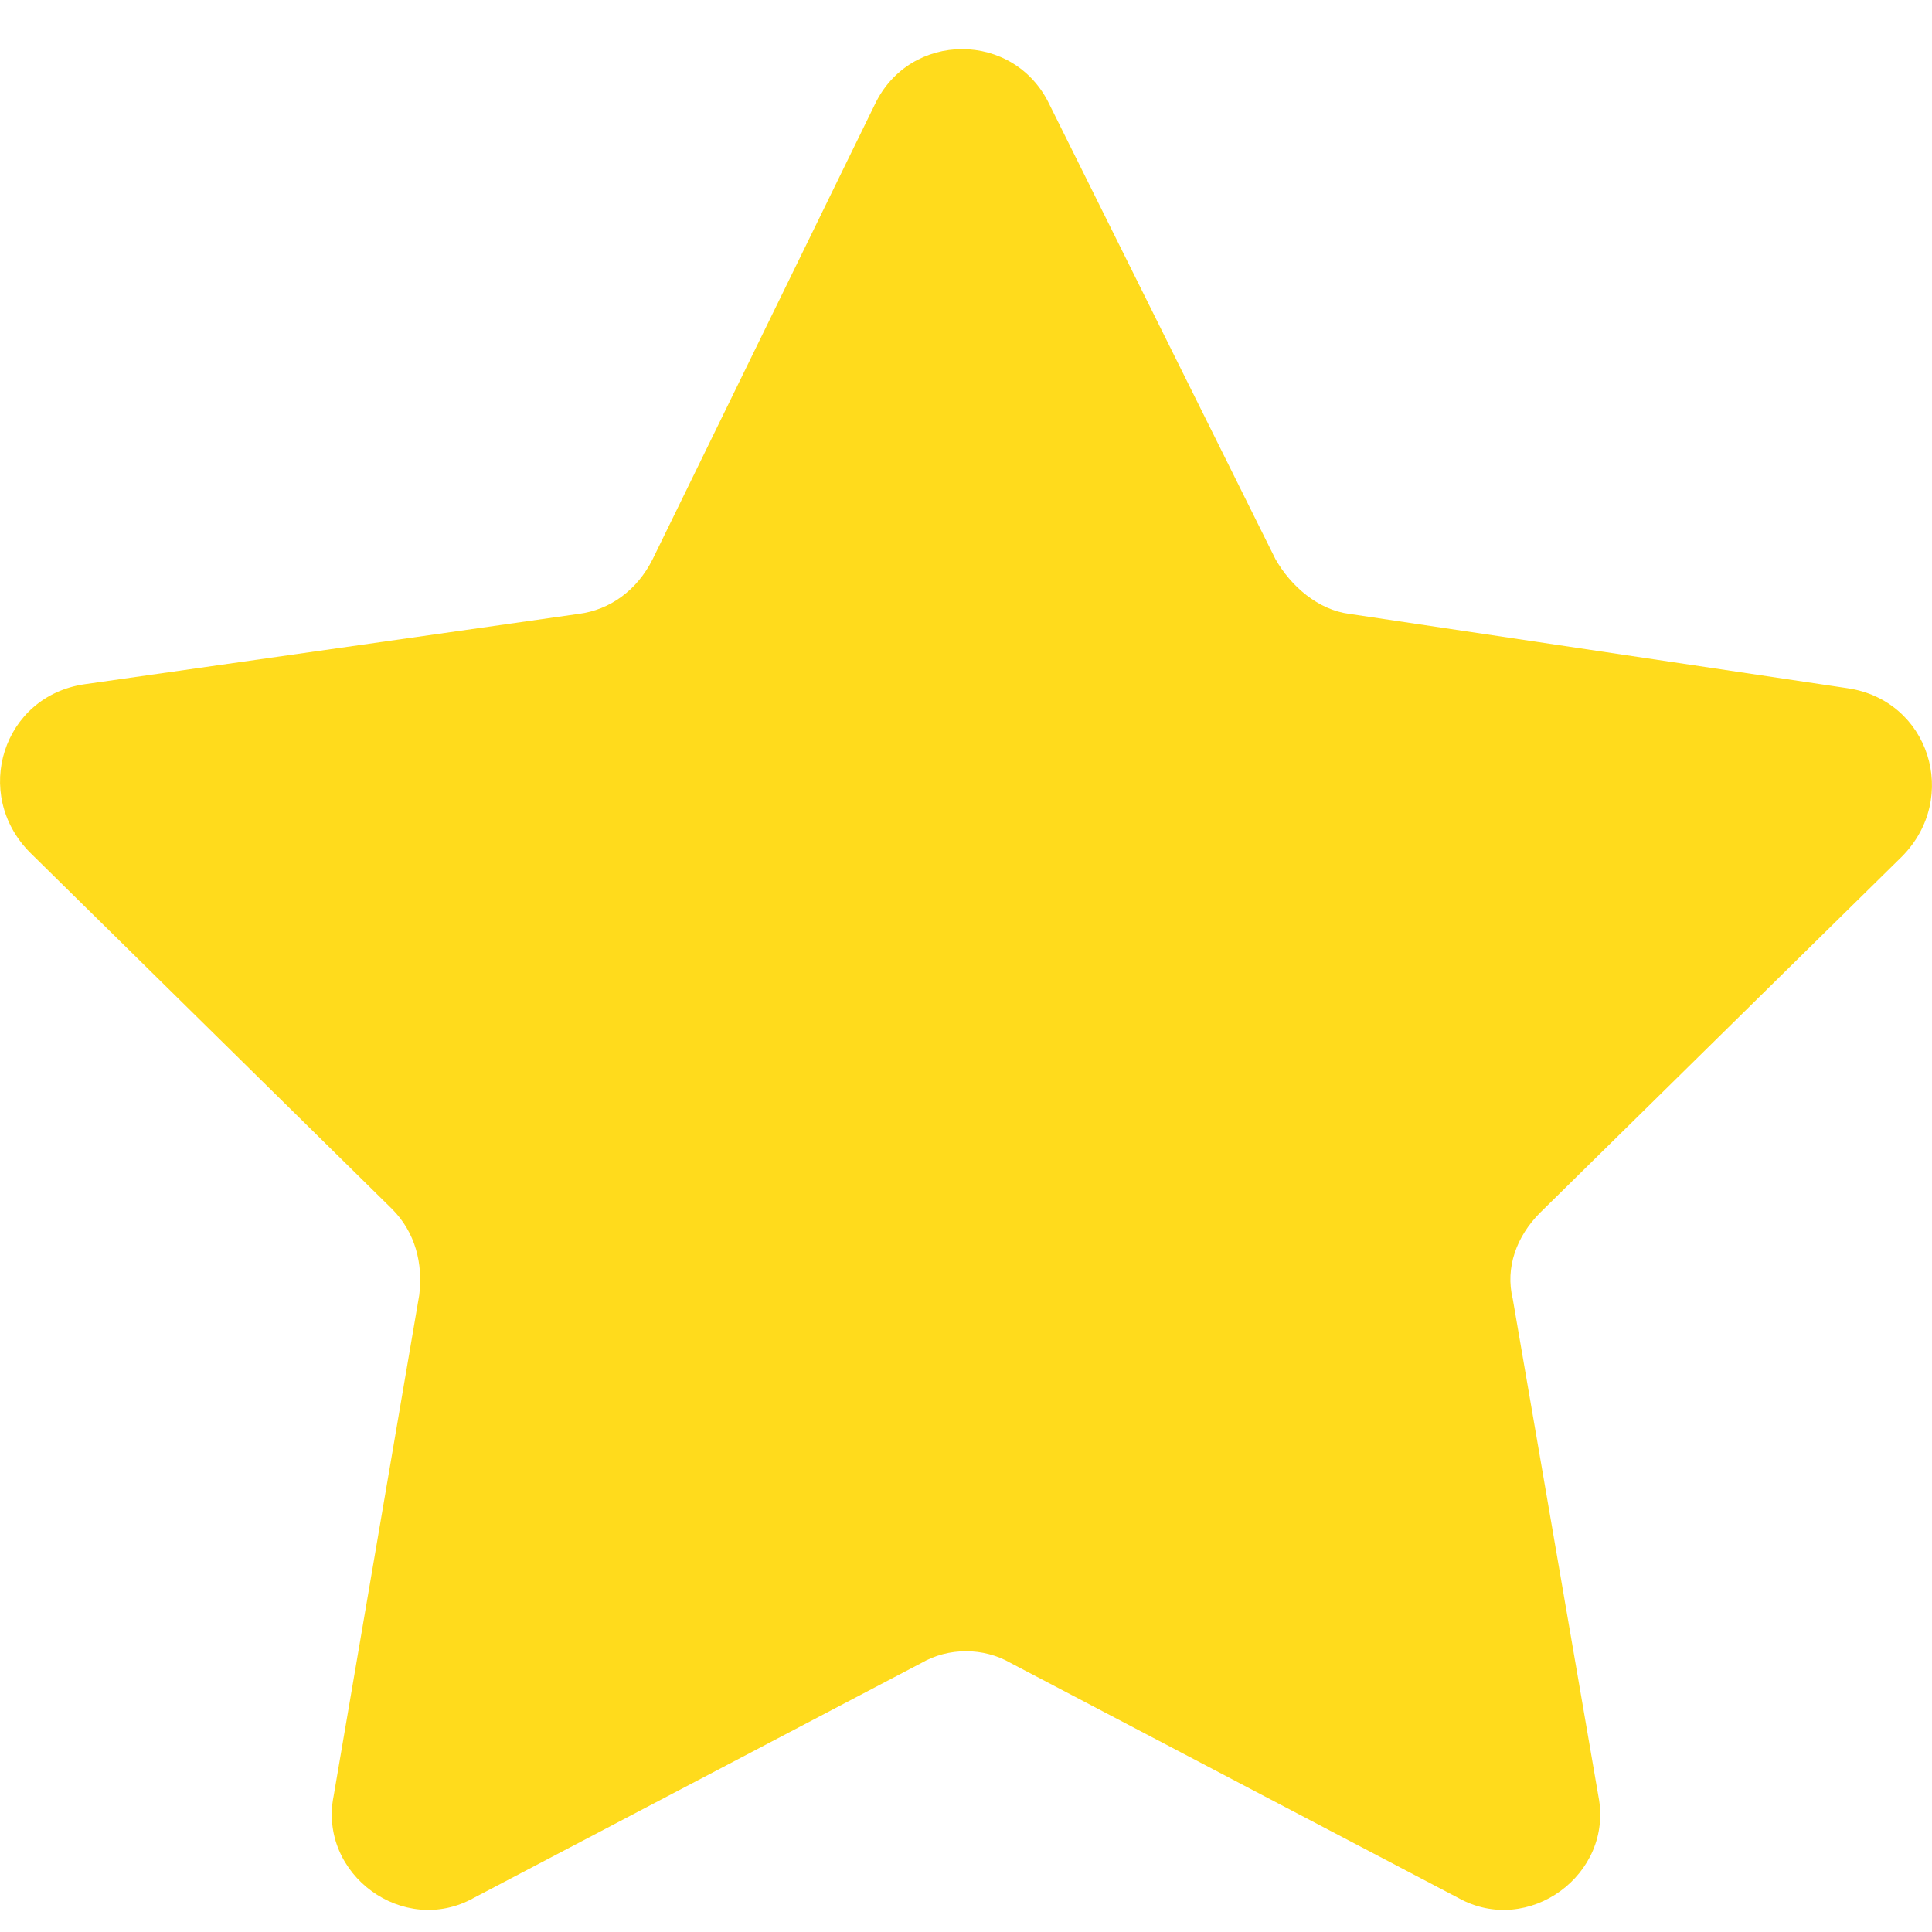 <svg width="19" height="19" viewBox="0 0 19 19" fill="none" xmlns="http://www.w3.org/2000/svg">
<path d="M15.719 17.663C15.872 18.434 15.03 19.05 14.341 18.665L9.94 16.355C9.672 16.2 9.328 16.2 9.06 16.355L4.659 18.665C3.97 19.05 3.128 18.434 3.281 17.663L4.123 12.736C4.161 12.427 4.085 12.119 3.855 11.889L0.296 8.385C-0.278 7.808 0.028 6.845 0.832 6.729L5.692 6.037C5.998 5.998 6.266 5.805 6.419 5.498L8.601 1.032C8.945 0.3 9.978 0.3 10.323 1.032L12.543 5.498C12.696 5.767 12.964 5.998 13.27 6.037L18.168 6.768C18.972 6.884 19.278 7.846 18.704 8.424L15.145 11.927C14.915 12.158 14.801 12.466 14.877 12.774L15.719 17.663Z" fill="#FFDB1C"/>
</svg>
